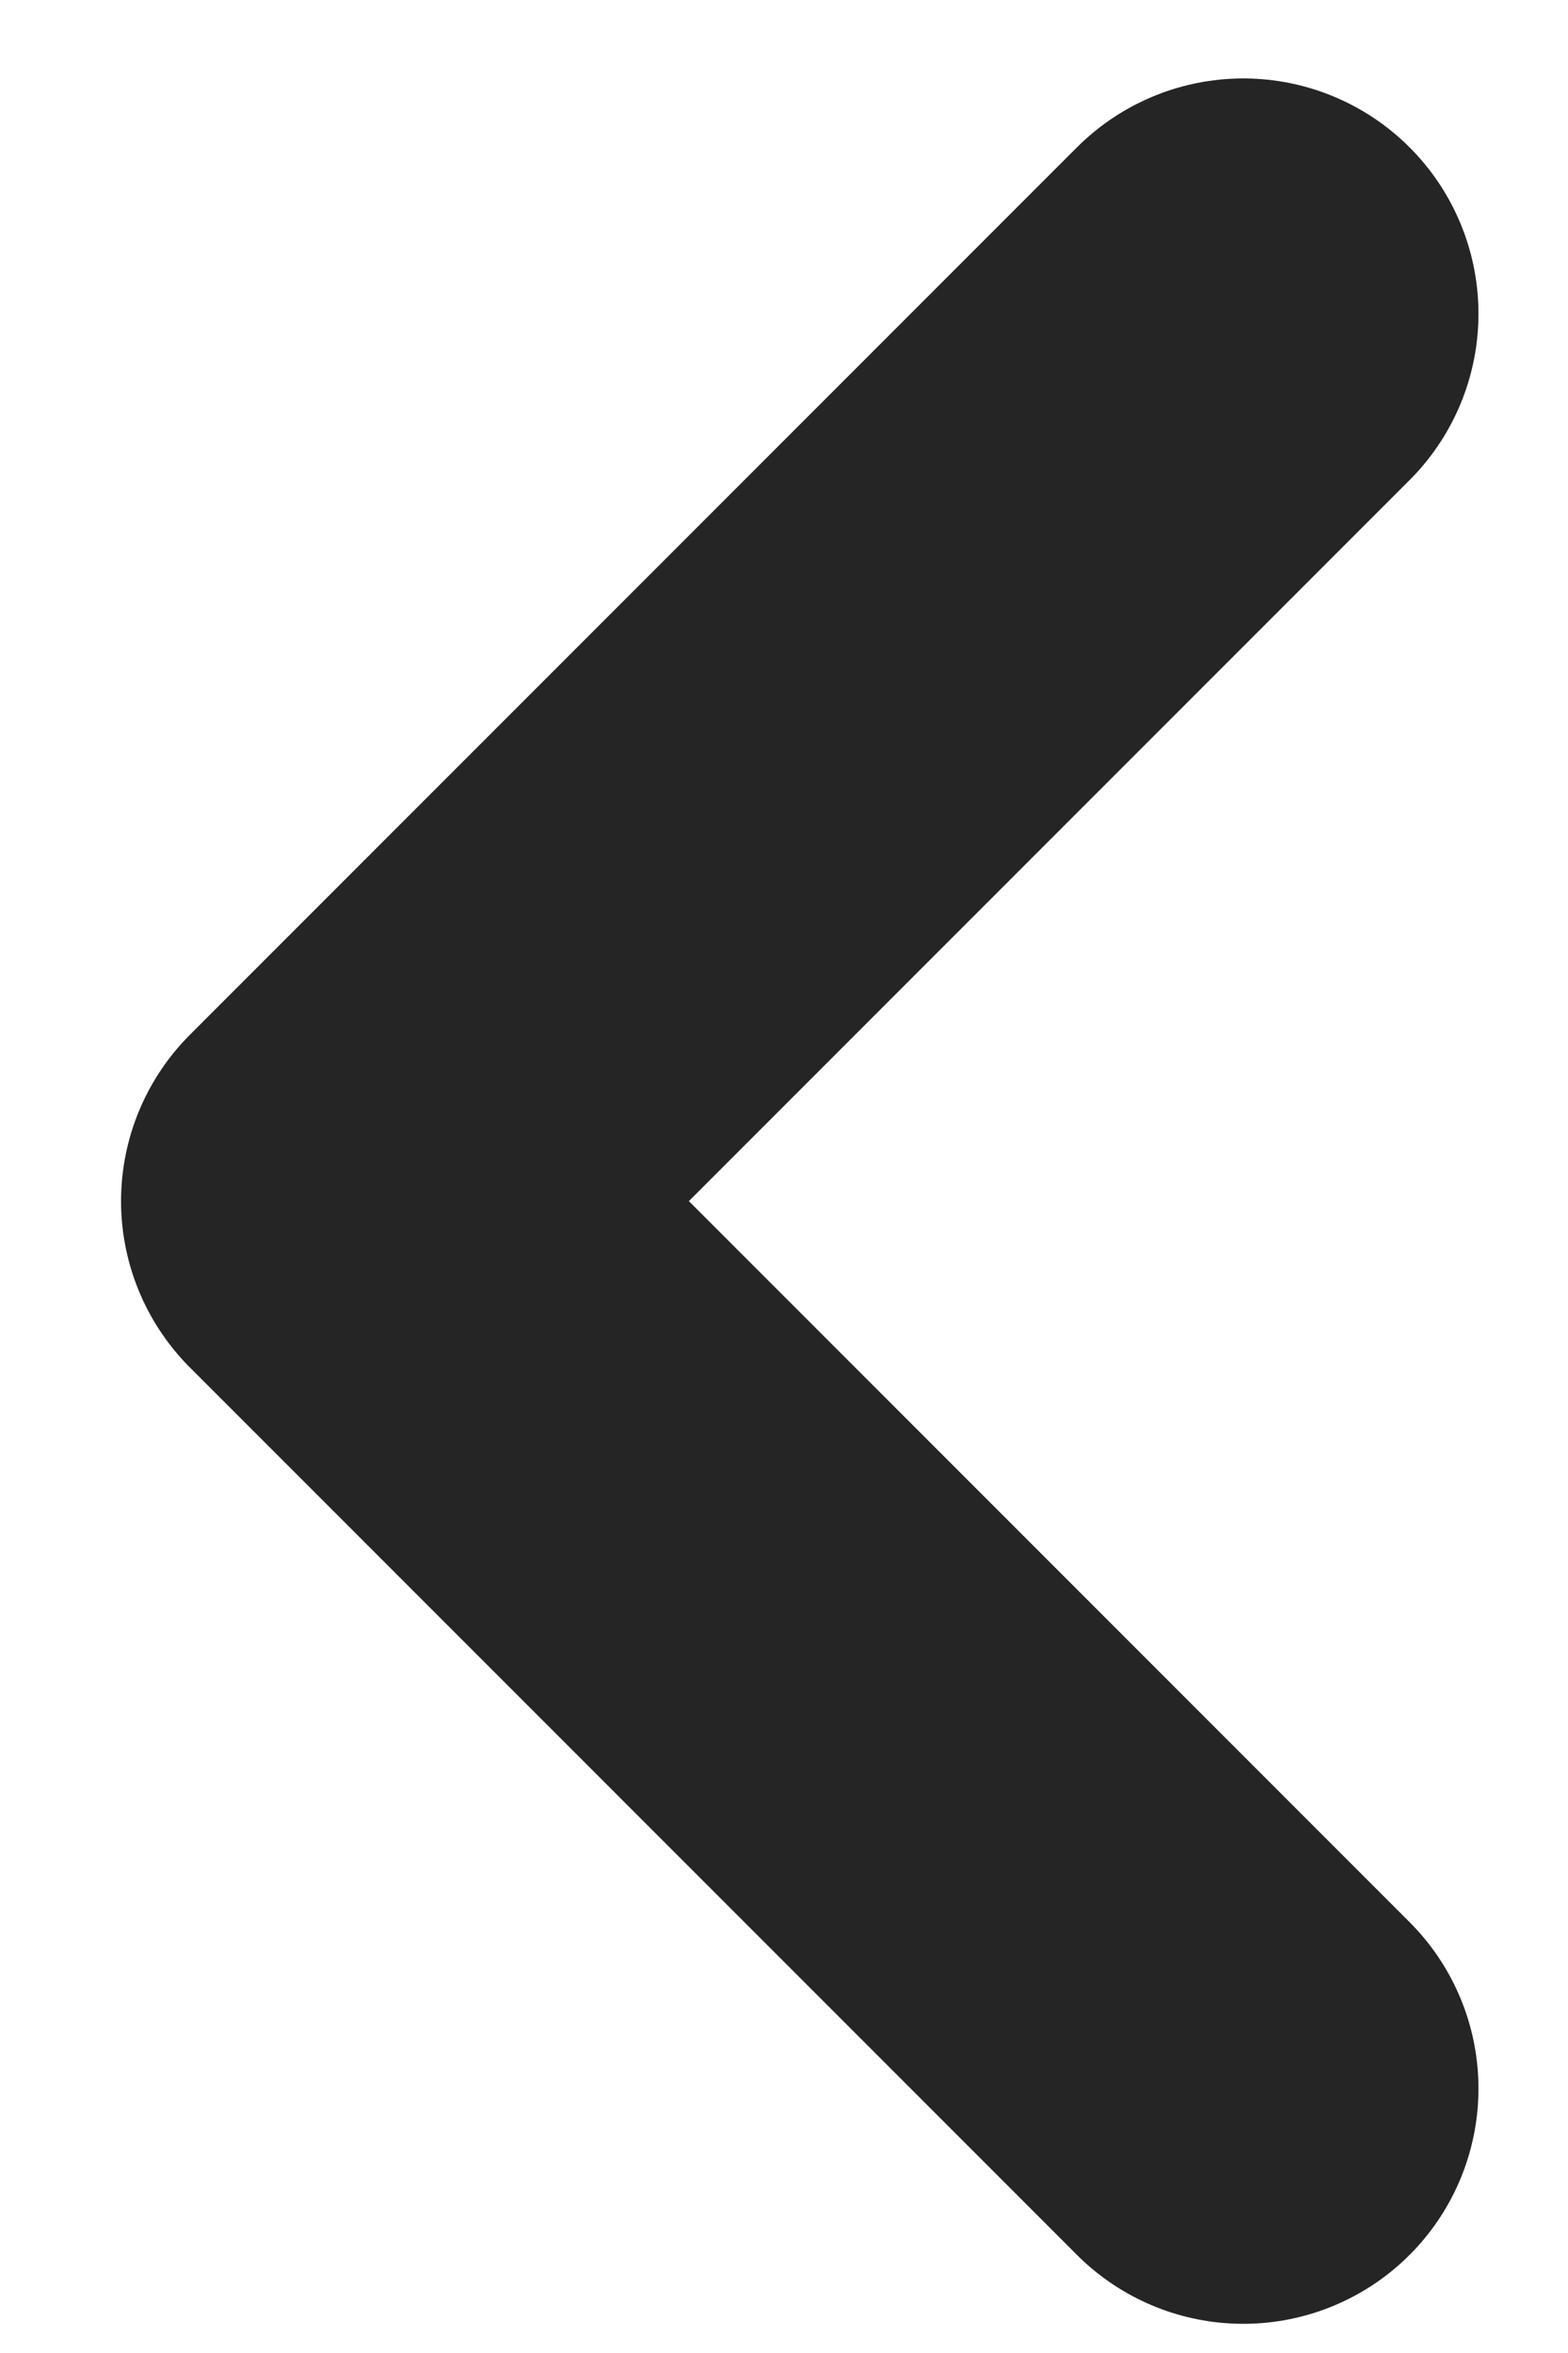 <svg xmlns="http://www.w3.org/2000/svg" width="10" height="15" viewBox="0 0 10 15" fill="none">
<path d="M7.929 2L2.272 7.657L7.929 13.314" stroke="#252525" stroke-width="3" stroke-linecap="round" stroke-linejoin="round"/>
</svg>